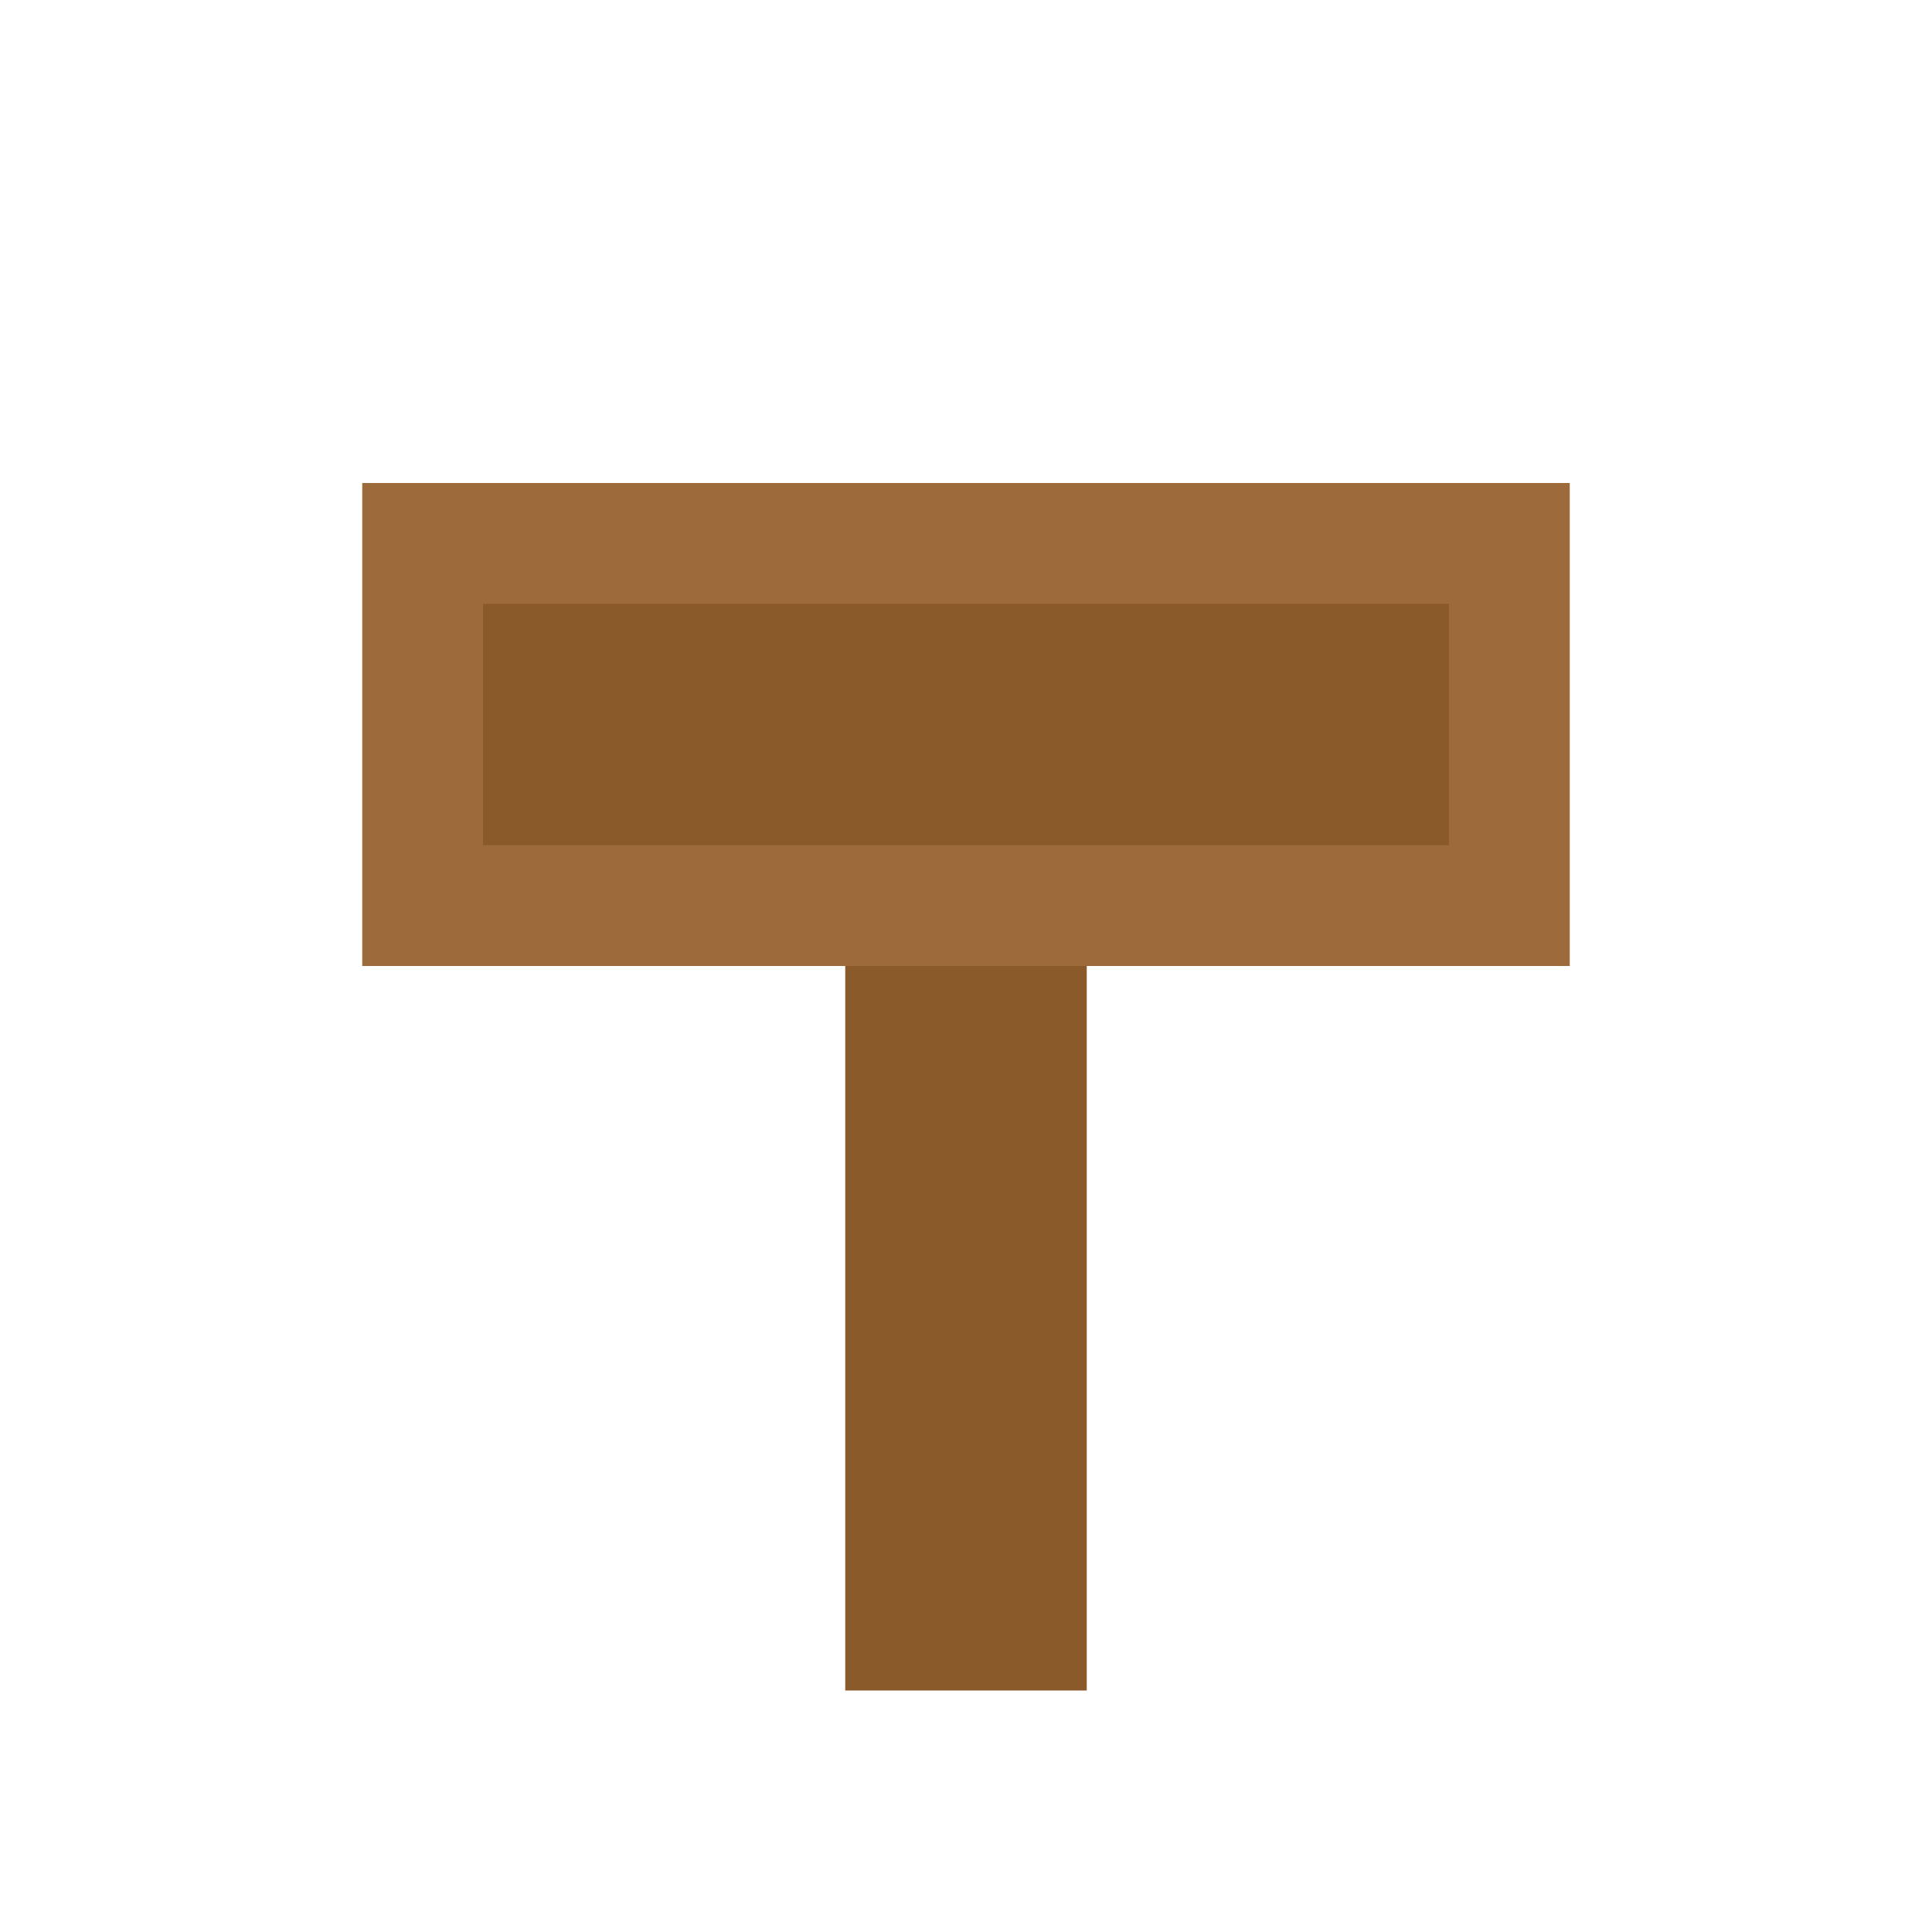 <svg xmlns="http://www.w3.org/2000/svg" viewBox="0 0 16 16" role="img" aria-label="Placa">
  <!-- Poste -->
  <rect fill="#8B5A2B" x="7" y="8" width="2" height="6"/>
  <!-- Tabuleta -->
  <rect fill="#9D6B3B" x="3" y="4" width="10" height="4"/>
  <rect fill="#8B5A2B" x="4" y="5" width="8" height="2"/>
</svg>
